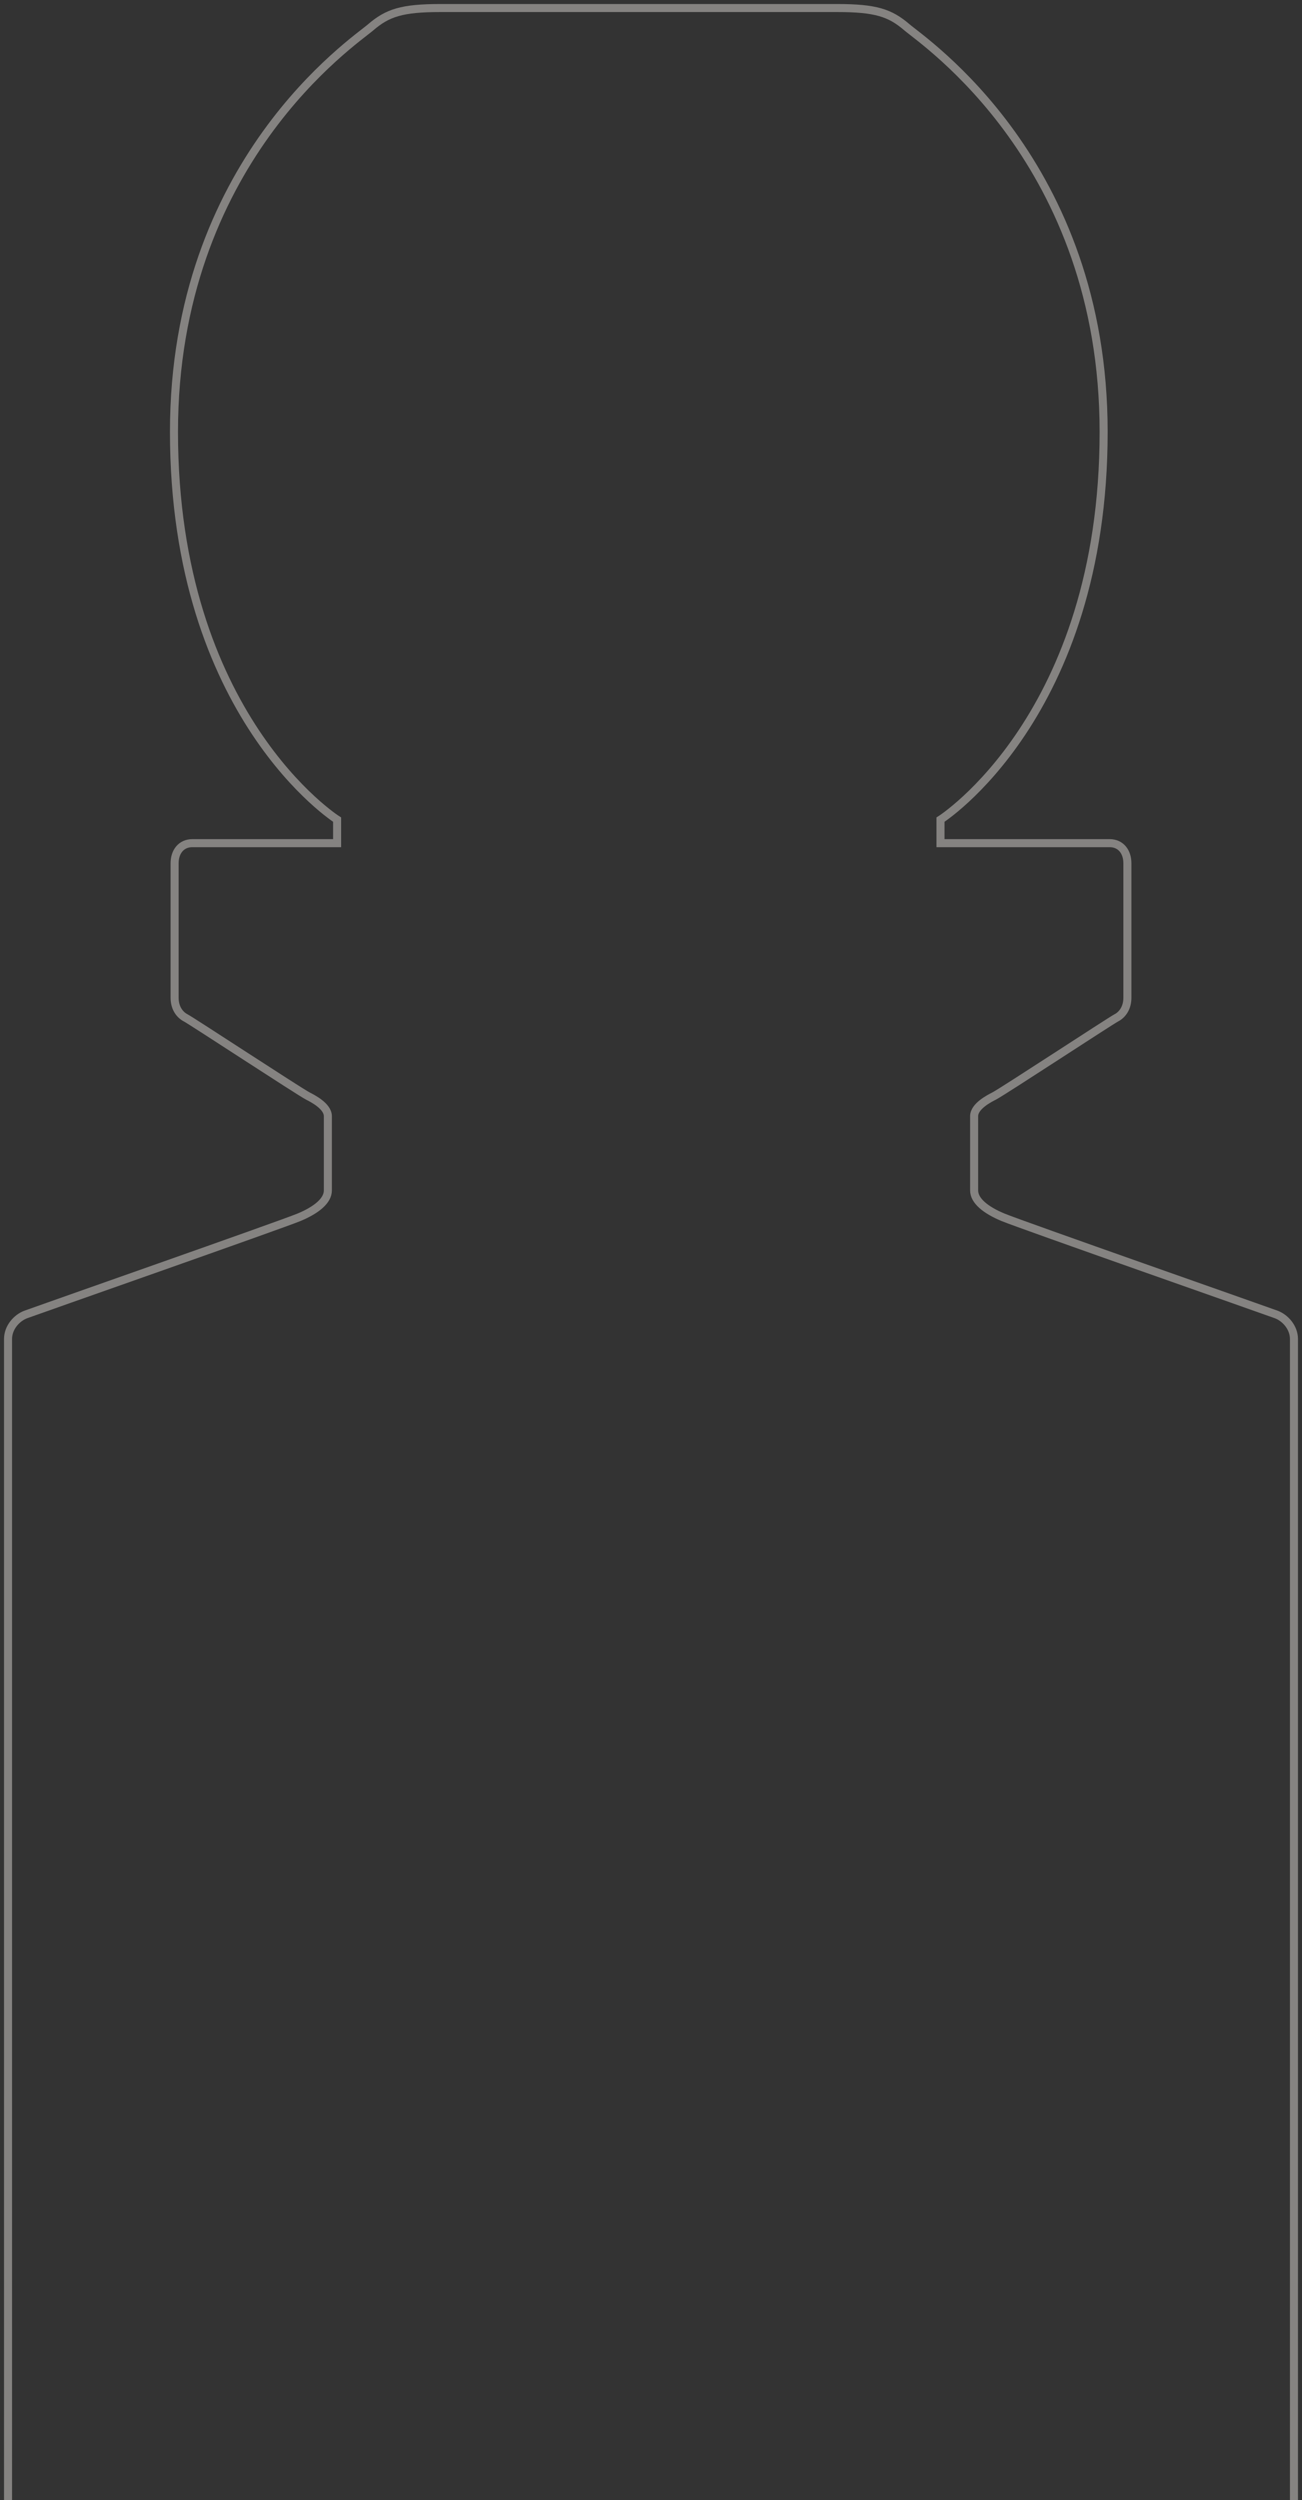 <?xml version="1.0" encoding="UTF-8"?>
<svg width="162px" height="311px" viewBox="0 0 162 311" version="1.1" xmlns="http://www.w3.org/2000/svg" xmlns:xlink="http://www.w3.org/1999/xlink">
    <rect x="0" y="0" width="162" height="311" fill="#333333" stroke="none"/>
    <title>Path</title>
    <g id="Design" stroke="none" stroke-width="1" fill="none" fill-rule="evenodd" opacity="0.4">
        <g id="MO_MAN_100_04_PRODUCTS_05" transform="translate(-99, -716)" stroke="#FFFAF6">
            <g id="++-OUR-PRODUCTS" transform="translate(0, 105)">
                <g id="+++-PERFUME_SELECTED" transform="translate(0, 562)">
                    <path d="M260,360 L260,215.562 C260,214.141 258.936,212.936 257.789,212.506 C256.642,212.076 225.982,201.328 223.798,200.419 C221.613,199.51 220.205,198.347 220.205,197.086 L220.205,187.837 C220.205,186.583 222.149,185.616 222.693,185.337 C223.782,184.776 237.164,175.989 237.893,175.614 C238.657,175.221 239.275,174.36 239.275,173.115 L239.275,156.38 C239.275,154.963 238.463,153.88 237.064,153.88 L219.931,153.88 L216.019,153.88 L216.019,150.955 C216.019,150.955 236.319,138.074 236.319,102.723 C236.319,69.171 213.93,54.194 211.841,52.396 C209.751,50.599 207.96,50 203.184,50 L180.348,50 L176.617,50 L153.781,50 C149.005,50 147.214,50.599 145.124,52.396 C143.035,54.194 120.647,69.171 120.647,102.723 C120.647,138.074 140.945,150.955 140.945,150.955 L140.945,153.88 L139.792,153.88 L122.936,153.88 C121.537,153.88 120.725,154.963 120.725,156.38 L120.725,173.115 C120.725,174.36 121.343,175.221 122.107,175.614 C122.836,175.989 136.218,184.776 137.307,185.337 C137.851,185.616 139.794,186.583 139.794,187.837 L139.794,197.086 C139.794,198.347 138.387,199.51 136.202,200.419 C134.017,201.328 103.357,212.076 102.211,212.506 C101.064,212.936 100,214.141 100,215.562 L100,360" id="Path"></path>
                </g>
            </g>
        </g>
    </g>
</svg>